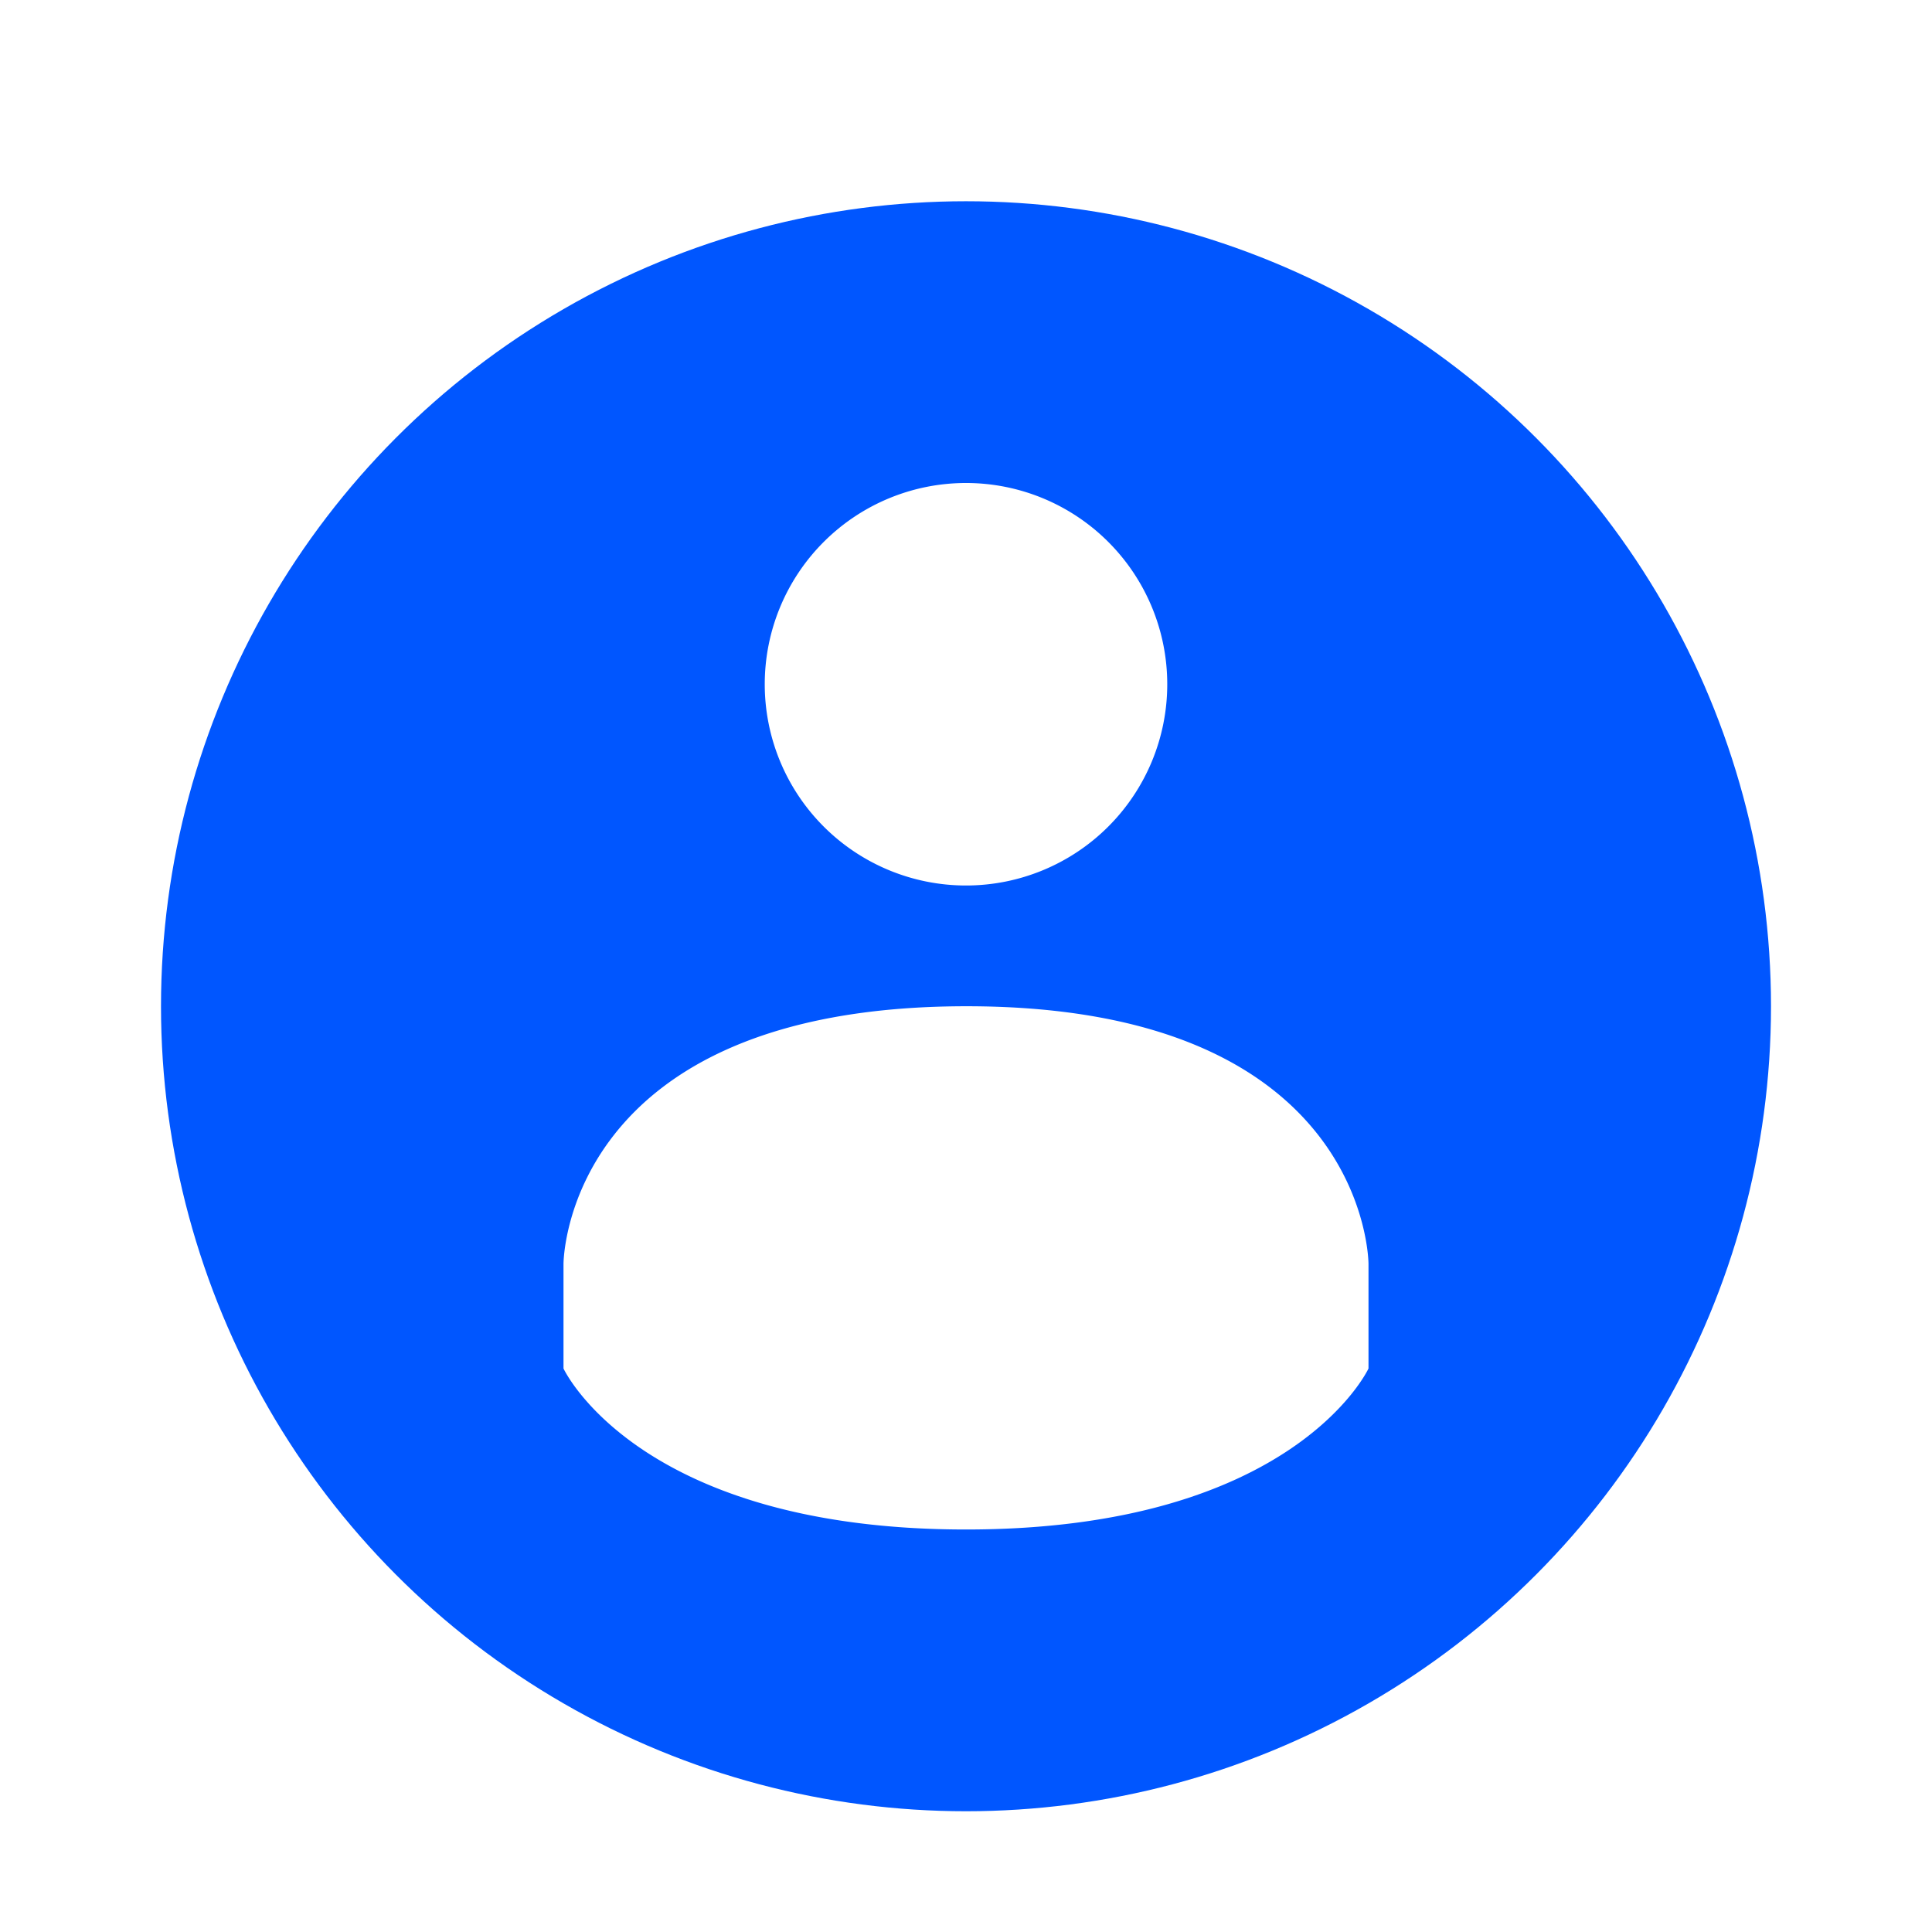 <svg width="48" height="48" version="1" xmlns="http://www.w3.org/2000/svg" xmlns:xlink="http://www.w3.org/1999/xlink">
<defs>
<filter id="a" color-interpolation-filters="sRGB">
<feFlood flood-opacity=".196" result="flood"/>
<feComposite in="flood" in2="SourceGraphic" operator="in" result="composite1"/>
<feGaussianBlur in="composite1" result="blur" stdDeviation="1"/>
<feOffset dx="0" dy="1" result="offset"/>
<feComposite in="SourceGraphic" in2="offset" result="composite2"/>
</filter>
<radialGradient id="radialGradient1038" cx="24" cy="24" r="24" gradientTransform="matrix(1.183 0 0 .845 -54.951 -2.388)" gradientUnits="userSpaceOnUse">
<stop stop-color="#48D5FF" offset="0"/>
<stop stop-color="#0056FF" offset="1"/>
</radialGradient>
</defs>
<circle cx="24" cy="24" r="20" fill="url(#radialGradient1038)" filter="url(#a)"/>
<path d="m24 11a5 5 0 1 0 0 10 5 5 0 0 0 0-10zm0 13c-9.999 6e-3 -10 6.4-10 6.4v2.6s1.846 4 10 4 10-4 10-4v-2.6s0-6.404-9.998-6.4z" fill="#fff" filter="url(#a)"/>
</svg>
